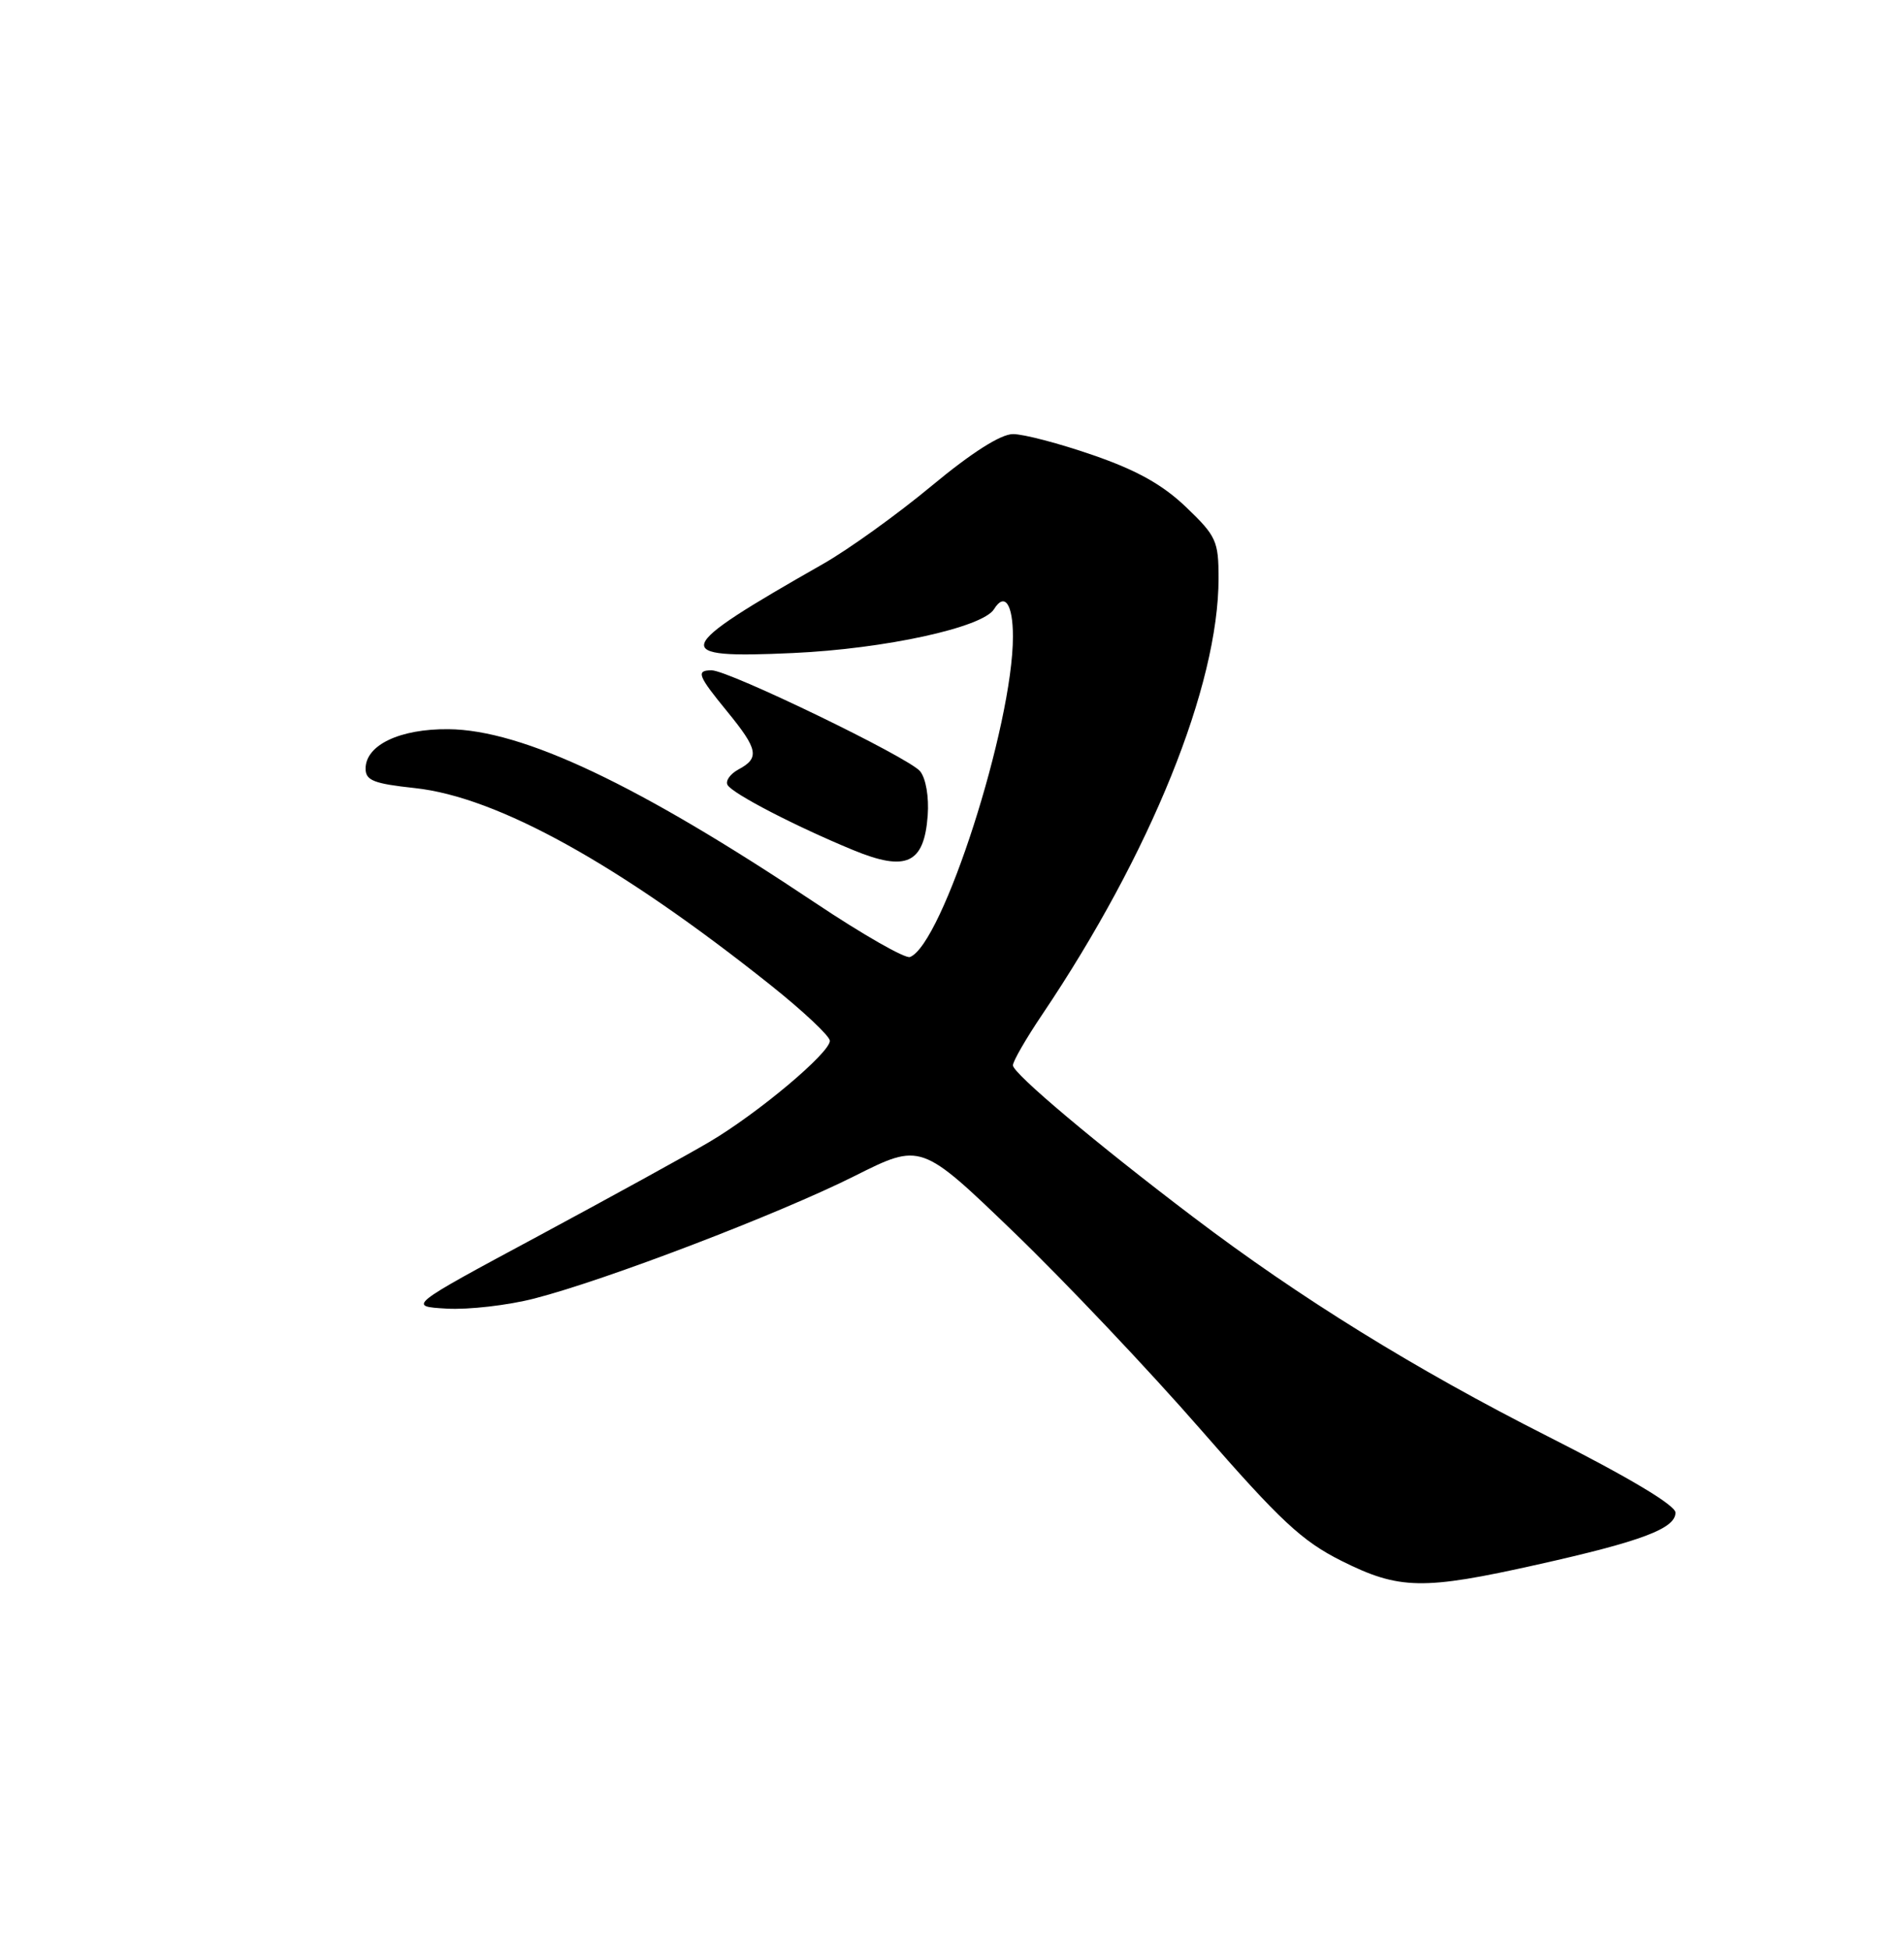 <?xml version="1.0" encoding="UTF-8" standalone="no"?>
<!DOCTYPE svg PUBLIC "-//W3C//DTD SVG 1.1//EN" "http://www.w3.org/Graphics/SVG/1.1/DTD/svg11.dtd" >
<svg xmlns="http://www.w3.org/2000/svg" xmlns:xlink="http://www.w3.org/1999/xlink" version="1.1" viewBox="0 0 250 256">
 <g >
 <path fill="currentColor"
d=" M 201.88 205.40 C 215.53 202.35 220.00 200.67 220.00 198.58 C 220.00 197.62 213.86 193.95 203.25 188.58 C 185.85 179.78 170.68 170.40 156.68 159.78 C 143.98 150.16 133.00 140.92 133.00 139.86 C 133.00 139.32 134.73 136.33 136.84 133.20 C 151.10 112.02 160.00 90.01 160.00 75.91 C 160.00 71.03 159.70 70.37 155.74 66.58 C 152.66 63.63 149.26 61.73 143.49 59.74 C 139.10 58.22 134.38 56.98 133.00 56.99 C 131.39 57.00 127.57 59.43 122.32 63.79 C 117.82 67.53 111.40 72.14 108.06 74.04 C 88.15 85.37 87.77 86.48 104.12 85.73 C 116.19 85.18 129.03 82.38 130.52 79.97 C 131.91 77.72 133.00 79.30 133.00 83.56 C 133.00 95.21 123.75 124.01 119.48 125.64 C 118.86 125.88 113.27 122.69 107.06 118.54 C 83.80 103.00 68.64 95.82 58.88 95.73 C 52.50 95.67 48.00 97.81 48.00 100.91 C 48.00 102.46 49.08 102.88 54.46 103.46 C 65.31 104.62 81.30 113.48 101.21 129.35 C 105.45 132.73 108.94 136.01 108.96 136.63 C 109.02 138.18 99.52 146.16 93.12 149.93 C 90.22 151.64 80.12 157.19 70.68 162.27 C 53.50 171.50 53.50 171.50 58.67 171.80 C 61.51 171.96 66.68 171.37 70.17 170.47 C 79.59 168.05 102.30 159.36 112.21 154.39 C 120.92 150.02 120.92 150.02 133.11 161.76 C 139.81 168.22 150.86 179.88 157.66 187.68 C 168.15 199.71 170.96 202.32 176.17 204.93 C 183.74 208.71 186.83 208.77 201.88 205.40 Z  M 121.81 107.06 C 121.99 104.62 121.57 102.18 120.81 101.25 C 119.34 99.45 95.68 88.00 93.44 88.00 C 91.35 88.00 91.61 88.68 95.50 93.43 C 99.54 98.37 99.77 99.52 96.97 101.01 C 95.86 101.61 95.21 102.54 95.54 103.07 C 96.26 104.23 104.42 108.46 112.00 111.59 C 119.00 114.48 121.34 113.40 121.81 107.06 Z "/>
</g>
</svg>